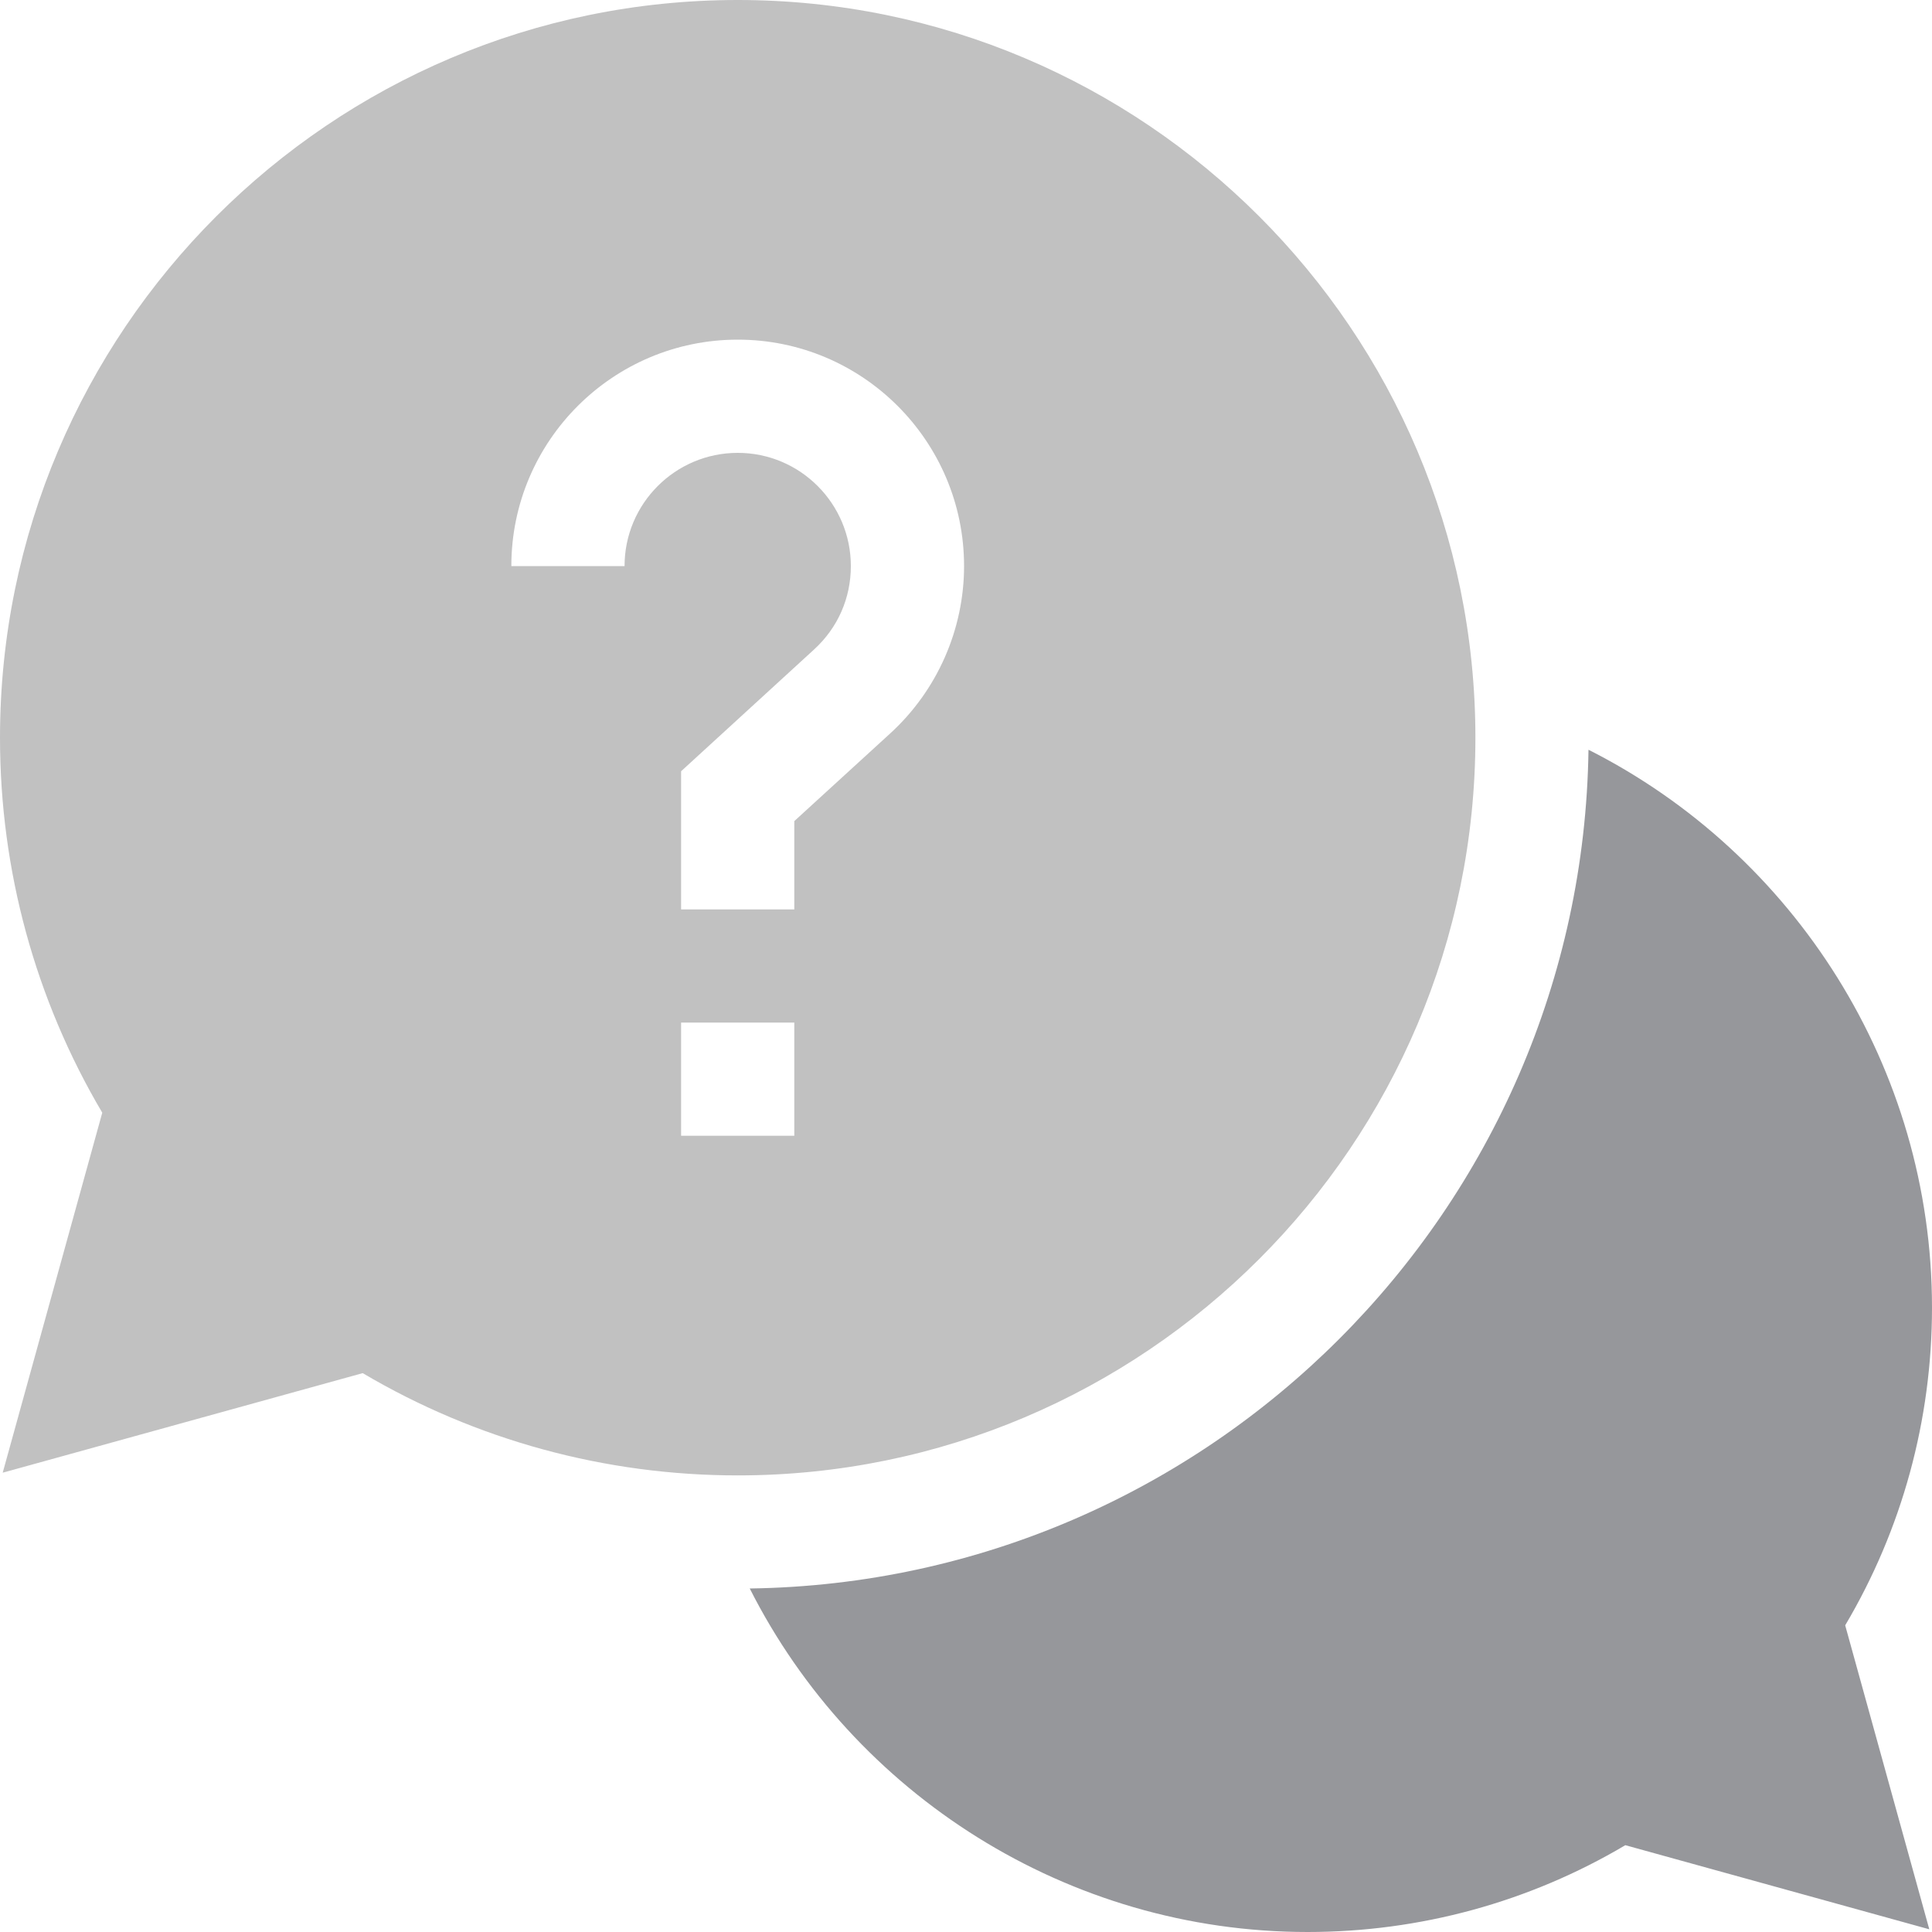 <svg width="15" height="15" viewBox="0 0 15 15" fill="none" xmlns="http://www.w3.org/2000/svg">
<g opacity="0.5">
<path d="M15 10.152C15 8.29 13.932 6.629 12.333 5.821C12.283 9.39 9.39 12.283 5.821 12.333C6.629 13.932 8.29 15 10.152 15C11.024 15 11.873 14.768 12.619 14.326L14.979 14.979L14.326 12.619C14.768 11.873 15 11.024 15 10.152Z" fill="#2D2F38"/>
<path d="M11.455 5.728C11.455 2.569 8.886 0 5.728 0C2.569 0 0 2.569 0 5.728C0 6.757 0.274 7.759 0.794 8.639L0.021 11.434L2.816 10.661C3.696 11.181 4.698 11.455 5.728 11.455C8.886 11.455 11.455 8.886 11.455 5.728ZM4.849 4.395H3.97C3.97 3.425 4.758 2.637 5.728 2.637C6.697 2.637 7.485 3.425 7.485 4.395C7.485 4.887 7.277 5.359 6.914 5.692L6.167 6.375V7.061H5.288V5.988L6.32 5.043C6.505 4.874 6.606 4.644 6.606 4.395C6.606 3.91 6.212 3.516 5.728 3.516C5.243 3.516 4.849 3.91 4.849 4.395ZM5.288 7.939H6.167V8.818H5.288V7.939Z" fill="#838384"/>
</g>
</svg>
